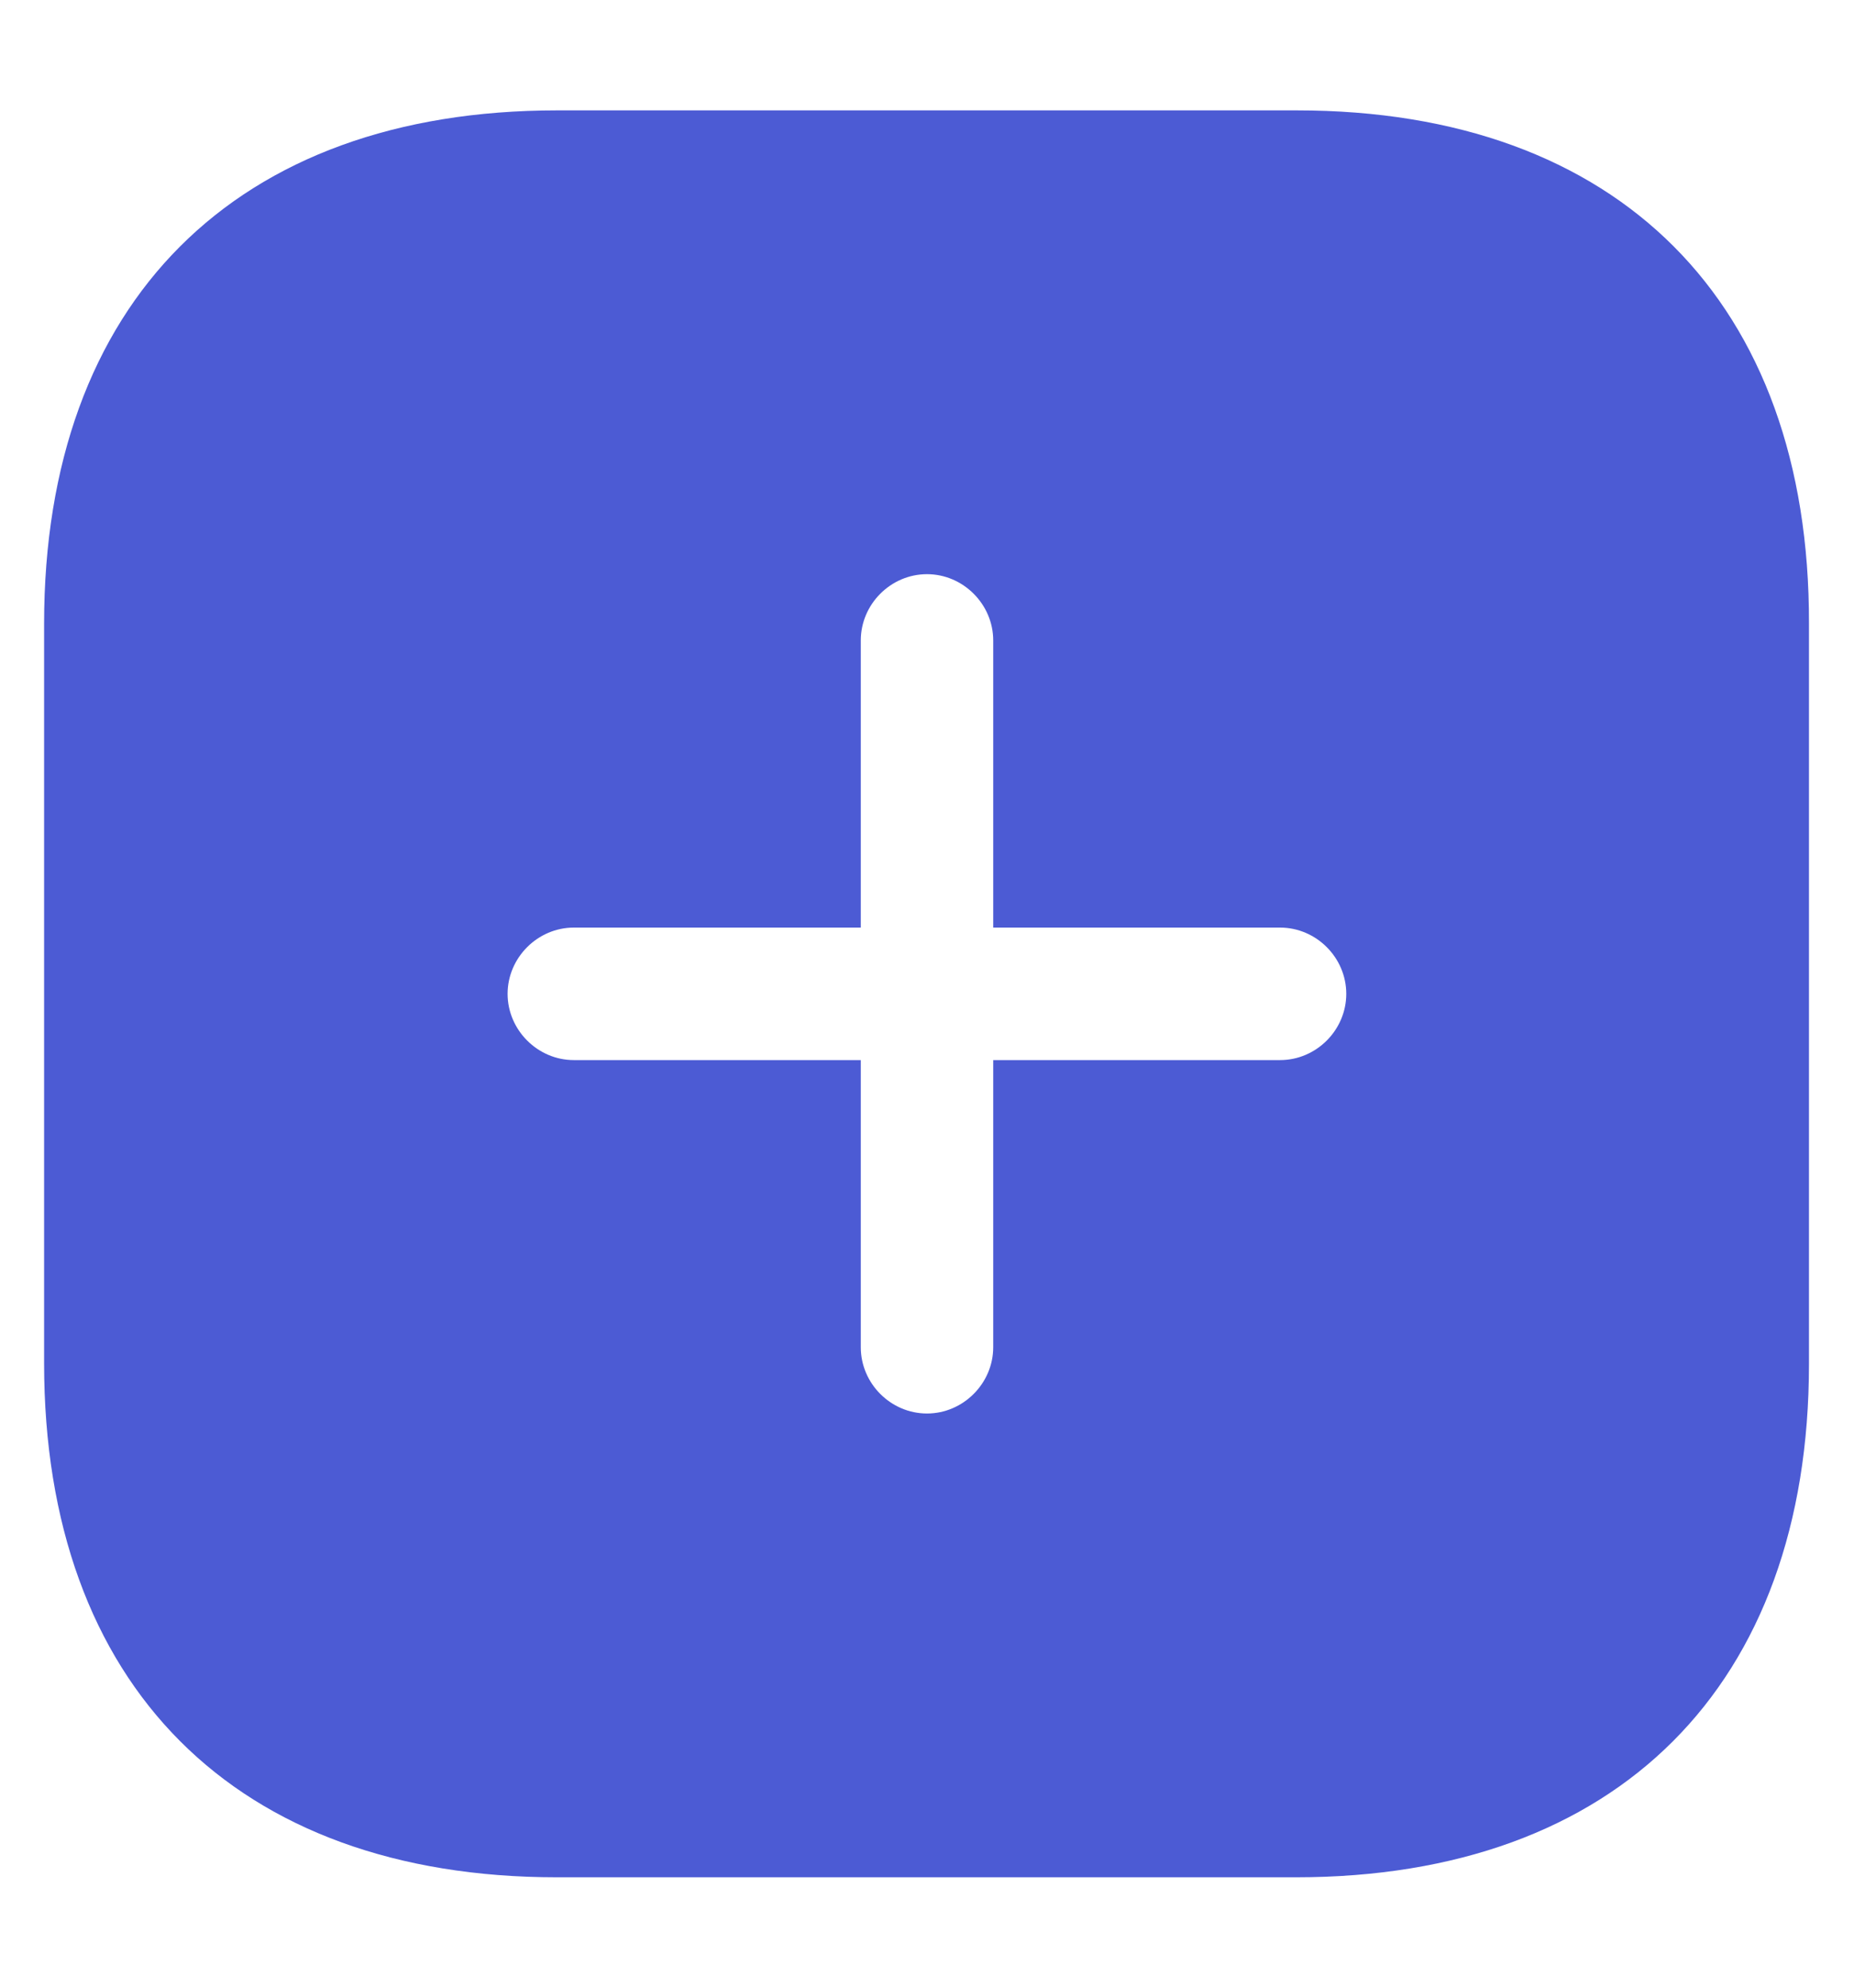 <svg width="14" height="15" viewBox="0 0 14 15" fill="none" xmlns="http://www.w3.org/2000/svg">
<path d="M9.793 0.833H4.206C1.78 0.833 0.333 2.28 0.333 4.707V10.287C0.333 12.72 1.78 14.167 4.206 14.167H9.786C12.213 14.167 13.66 12.72 13.66 10.293V4.707C13.666 2.28 12.22 0.833 9.793 0.833ZM9.666 8H7.5V10.167C7.5 10.44 7.273 10.667 7 10.667C6.726 10.667 6.5 10.44 6.5 10.167V8H4.333C4.06 8 3.833 7.773 3.833 7.5C3.833 7.227 4.06 7 4.333 7H6.5V4.833C6.5 4.56 6.726 4.333 7 4.333C7.273 4.333 7.5 4.56 7.5 4.833V7H9.666C9.94 7 10.166 7.227 10.166 7.5C10.166 7.773 9.94 8 9.666 8Z" fill="#4C5BD4"/>
</svg>
